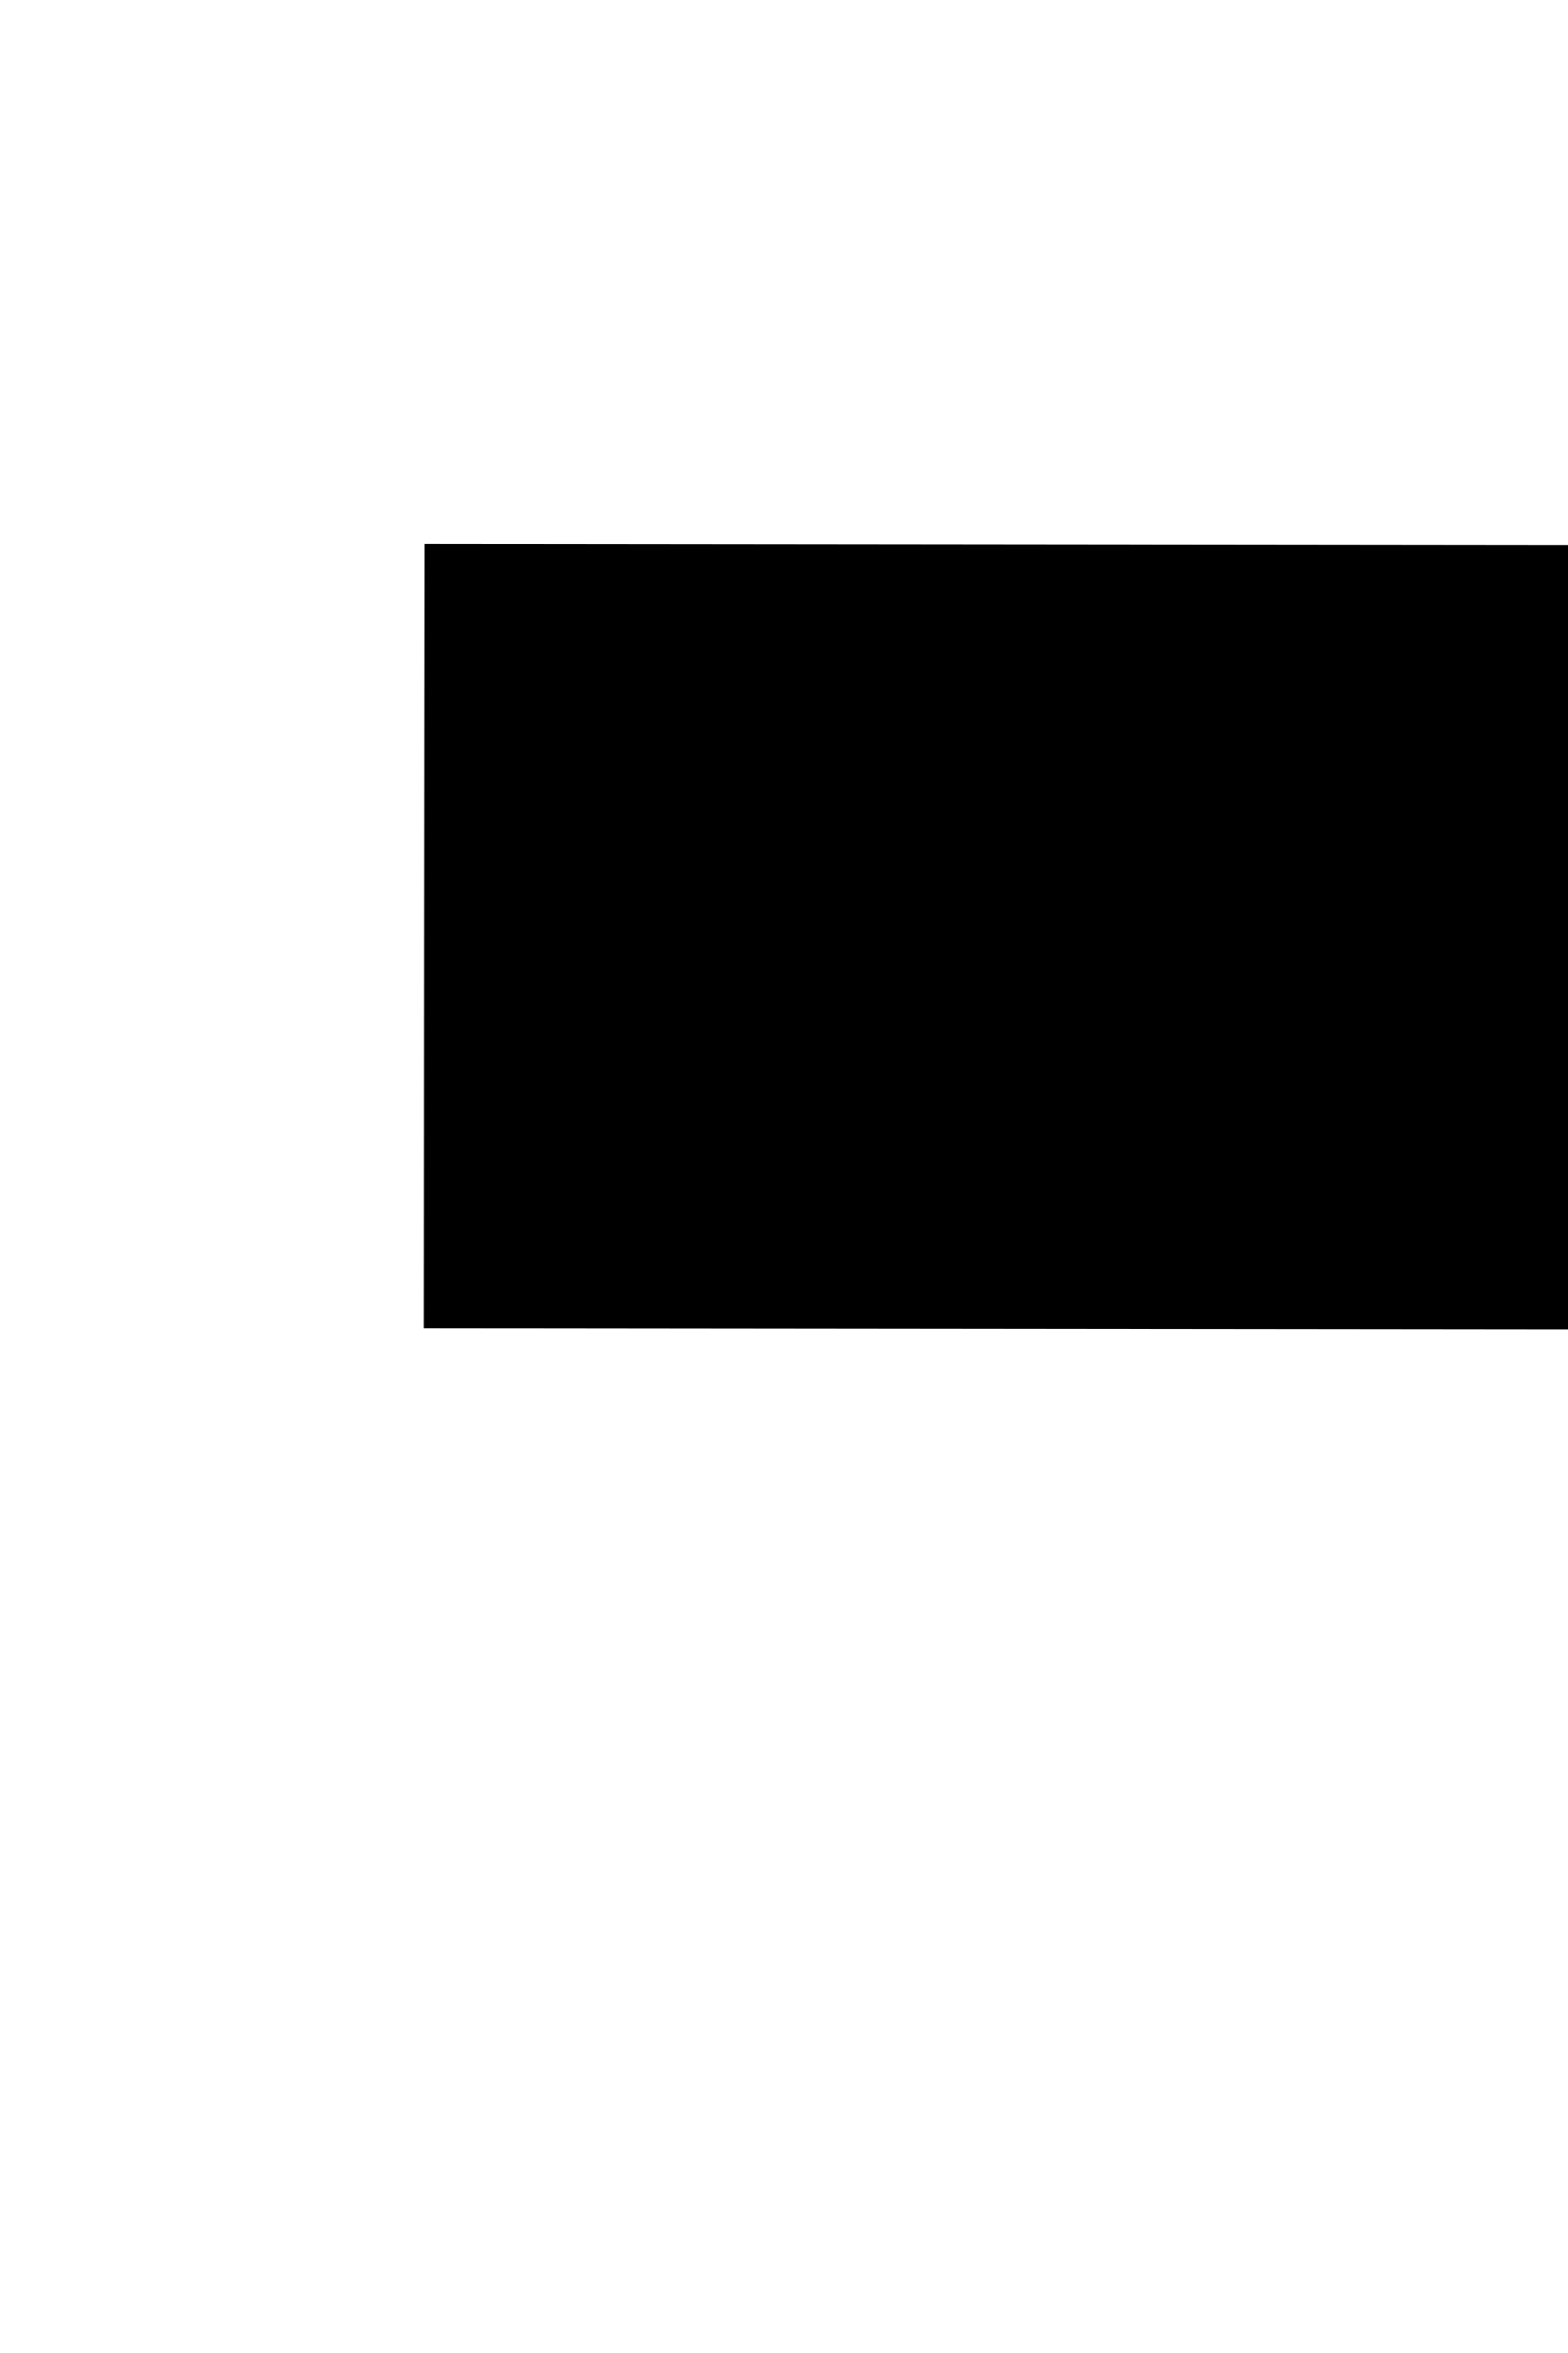 ﻿<?xml version="1.0" encoding="utf-8"?>
<svg version="1.1" xmlns:xlink="http://www.w3.org/1999/xlink" width="4px" height="6px" preserveAspectRatio="xMidYMin meet" viewBox="151 228  2 6" xmlns="http://www.w3.org/2000/svg">
  <path d="M 970 238.6  L 977 231  L 970 223.4  L 970 238.6  Z " fill-rule="nonzero" fill="#000000" stroke="none" transform="matrix(1 0.001 -0.001 1 0.313 -0.764 )" />
  <path d="M 151 231  L 971 231  " stroke-width="2" stroke="#000000" fill="none" transform="matrix(1 0.001 -0.001 1 0.313 -0.764 )" />
</svg>